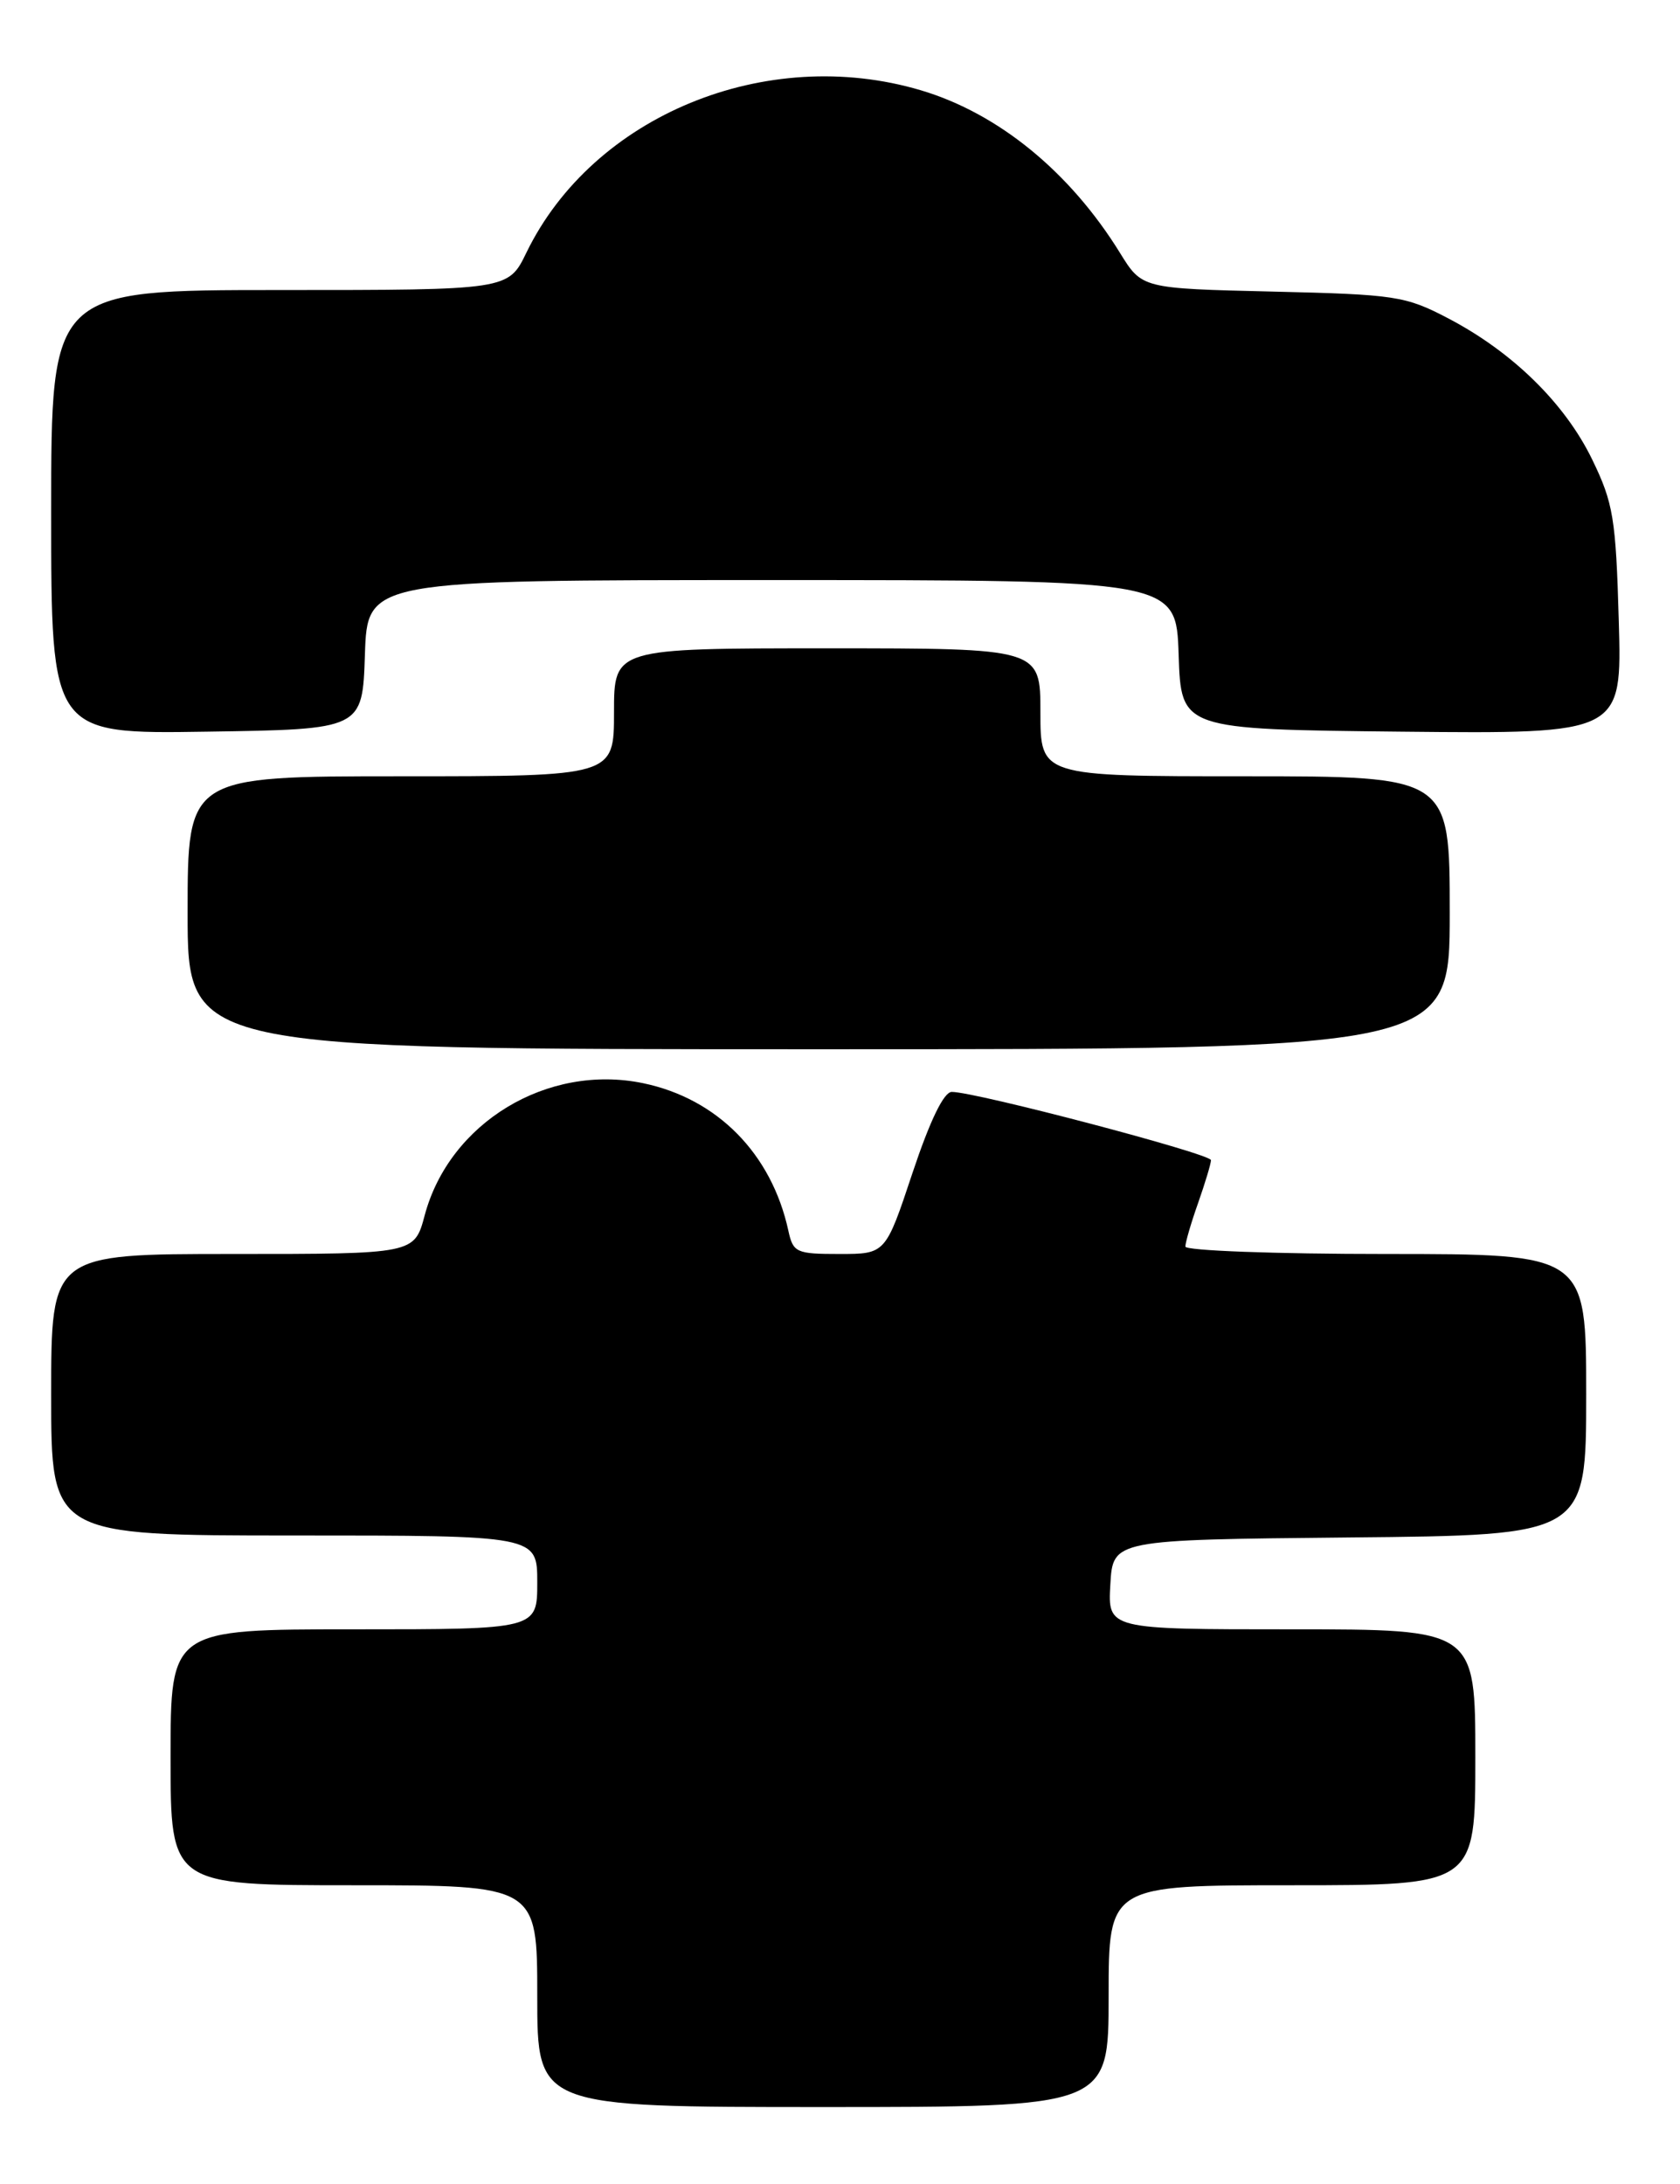 <?xml version="1.0" encoding="UTF-8" standalone="no"?>
<!DOCTYPE svg PUBLIC "-//W3C//DTD SVG 1.1//EN" "http://www.w3.org/Graphics/SVG/1.1/DTD/svg11.dtd" >
<svg xmlns="http://www.w3.org/2000/svg" xmlns:xlink="http://www.w3.org/1999/xlink" version="1.1" viewBox="0 0 197 256">
 <g >
 <path fill="currentColor"
d=" M 130.00 234.00 C 130.00 221.00 130.00 221.00 151.50 221.00 C 173.00 221.00 173.00 221.00 173.00 206.00 C 173.00 191.00 173.00 191.00 151.45 191.00 C 129.90 191.00 129.90 191.00 130.20 185.75 C 130.50 180.50 130.50 180.50 158.25 180.23 C 186.00 179.97 186.00 179.97 186.00 163.48 C 186.00 147.00 186.00 147.00 162.50 147.00 C 149.57 147.00 139.00 146.61 139.00 146.13 C 139.00 145.64 139.67 143.34 140.50 141.00 C 141.32 138.66 142.00 136.41 142.00 136.00 C 142.00 135.26 114.41 128.00 111.61 128.00 C 110.67 128.00 109.05 131.36 107.00 137.50 C 103.84 147.00 103.84 147.00 98.44 147.00 C 93.36 147.00 93.00 146.84 92.44 144.25 C 90.47 135.24 84.12 128.79 75.42 126.98 C 64.20 124.65 52.70 131.60 49.80 142.47 C 48.59 147.00 48.59 147.00 27.29 147.00 C 6.00 147.00 6.00 147.00 6.00 163.50 C 6.00 180.00 6.00 180.00 34.50 180.00 C 63.00 180.00 63.00 180.00 63.00 185.50 C 63.00 191.00 63.00 191.00 41.50 191.00 C 20.00 191.00 20.00 191.00 20.00 206.00 C 20.00 221.00 20.00 221.00 41.50 221.00 C 63.00 221.00 63.00 221.00 63.00 234.00 C 63.00 247.00 63.00 247.00 96.50 247.00 C 130.00 247.00 130.00 247.00 130.00 234.00 Z  M 170.00 107.00 C 170.00 91.00 170.00 91.00 146.00 91.00 C 122.00 91.00 122.00 91.00 122.00 83.50 C 122.00 76.00 122.00 76.00 97.00 76.00 C 72.00 76.00 72.00 76.00 72.00 83.50 C 72.00 91.00 72.00 91.00 47.00 91.00 C 22.00 91.00 22.00 91.00 22.00 107.00 C 22.00 123.00 22.00 123.00 96.00 123.00 C 170.00 123.00 170.00 123.00 170.00 107.00 Z  M 42.79 76.75 C 43.08 68.00 43.08 68.00 90.50 68.00 C 137.92 68.00 137.92 68.00 138.21 76.75 C 138.50 85.50 138.50 85.50 164.35 85.77 C 190.20 86.03 190.20 86.03 189.82 72.77 C 189.48 60.77 189.18 58.96 186.70 53.86 C 183.50 47.28 177.37 41.27 169.84 37.33 C 164.80 34.69 163.65 34.52 149.21 34.18 C 133.91 33.82 133.91 33.82 131.34 29.66 C 125.46 20.14 117.06 13.28 107.97 10.58 C 89.83 5.20 69.54 13.55 61.73 29.61 C 59.60 34.00 59.60 34.00 32.80 34.00 C 6.00 34.00 6.00 34.00 6.00 60.02 C 6.00 86.05 6.00 86.05 24.25 85.77 C 42.50 85.50 42.50 85.50 42.79 76.75 Z "/>
</g>
</svg>